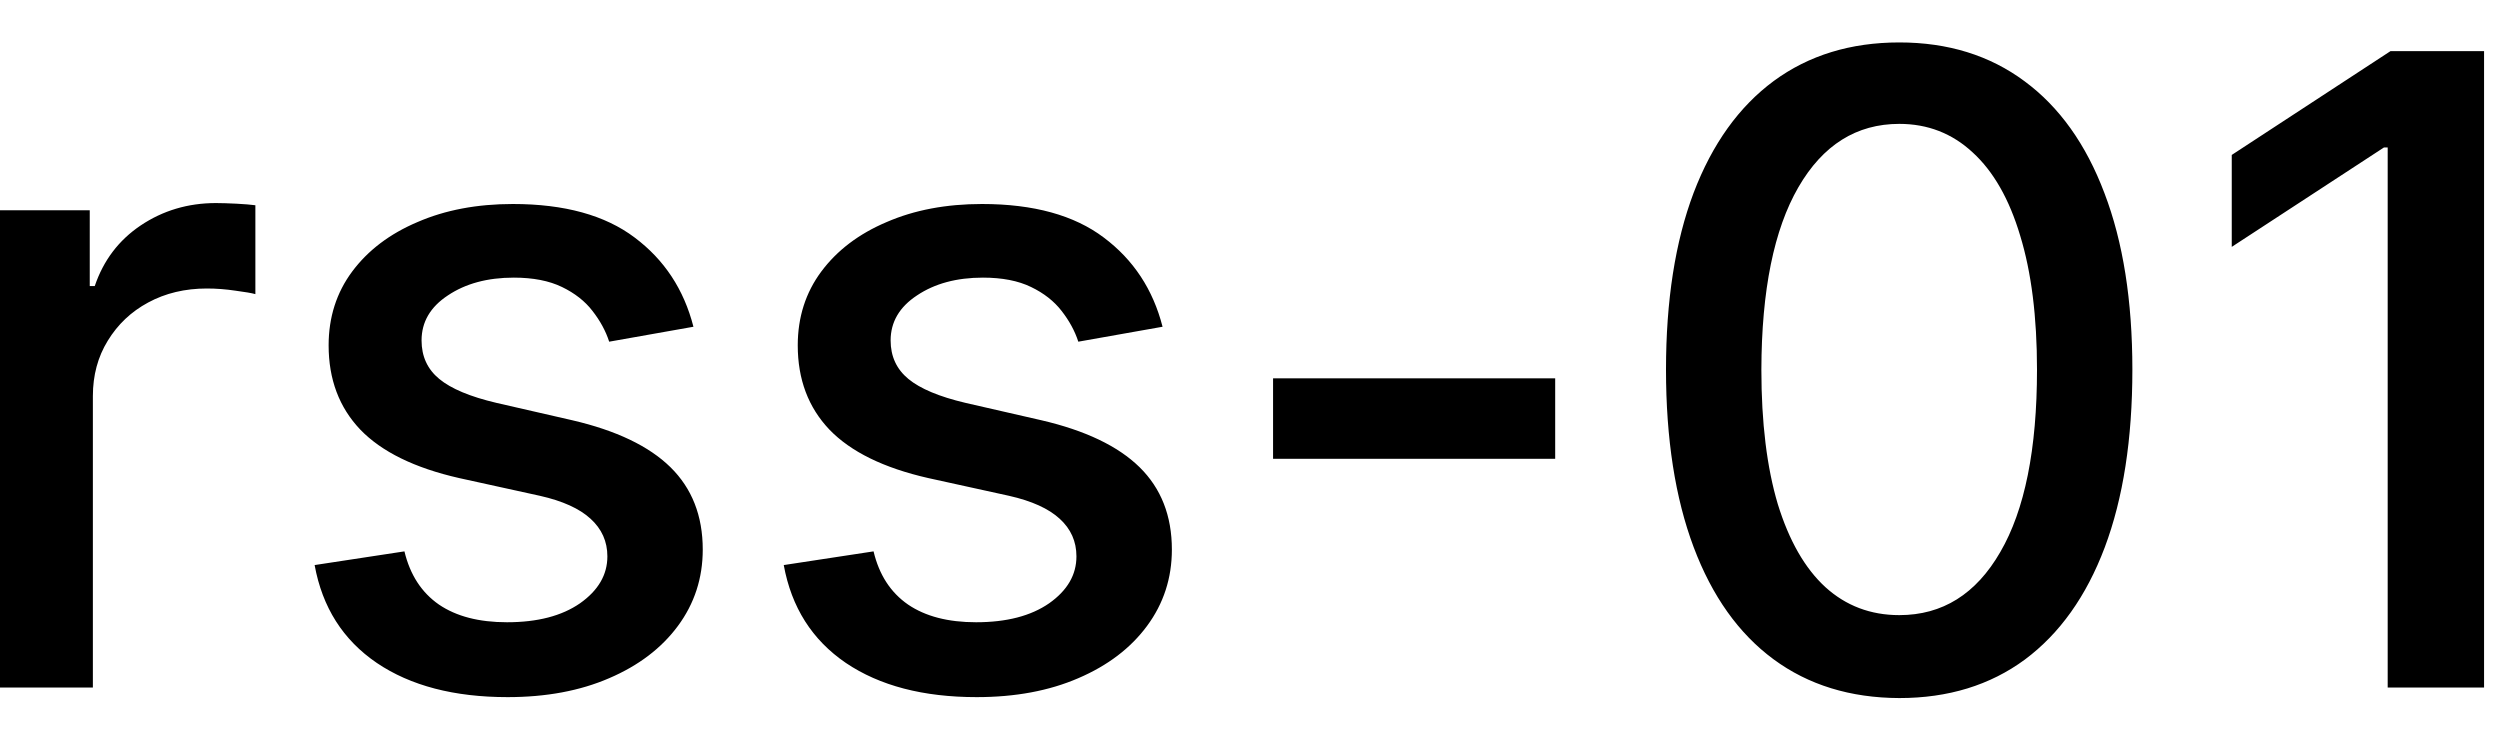 <svg width="40" height="12" viewBox="0 0 40 12" fill="none" xmlns="http://www.w3.org/2000/svg">
<path d="M-0.001 11V3.364H1.436V4.577H1.516C1.655 4.166 1.9 3.843 2.251 3.607C2.606 3.369 3.007 3.249 3.455 3.249C3.547 3.249 3.657 3.253 3.783 3.259C3.912 3.266 4.013 3.274 4.086 3.284V4.706C4.026 4.689 3.92 4.671 3.768 4.651C3.615 4.628 3.463 4.616 3.31 4.616C2.959 4.616 2.646 4.691 2.371 4.84C2.099 4.986 1.884 5.19 1.724 5.452C1.565 5.71 1.486 6.005 1.486 6.337V11H-0.001ZM11.095 5.228L9.747 5.467C9.691 5.294 9.601 5.13 9.479 4.974C9.36 4.819 9.197 4.691 8.992 4.592C8.786 4.492 8.529 4.442 8.221 4.442C7.8 4.442 7.449 4.537 7.167 4.726C6.885 4.911 6.745 5.152 6.745 5.447C6.745 5.702 6.839 5.907 7.028 6.063C7.217 6.219 7.522 6.347 7.943 6.446L9.156 6.724C9.858 6.887 10.382 7.137 10.727 7.475C11.071 7.813 11.244 8.252 11.244 8.793C11.244 9.25 11.111 9.658 10.846 10.016C10.584 10.37 10.218 10.649 9.747 10.851C9.28 11.053 8.738 11.154 8.122 11.154C7.267 11.154 6.569 10.972 6.029 10.607C5.488 10.239 5.157 9.717 5.034 9.041L6.471 8.822C6.561 9.197 6.745 9.48 7.023 9.673C7.301 9.862 7.664 9.956 8.112 9.956C8.599 9.956 8.988 9.855 9.28 9.653C9.572 9.447 9.718 9.197 9.718 8.902C9.718 8.663 9.628 8.463 9.449 8.3C9.273 8.138 9.003 8.015 8.639 7.933L7.346 7.649C6.633 7.487 6.106 7.228 5.765 6.874C5.427 6.519 5.258 6.07 5.258 5.526C5.258 5.076 5.384 4.681 5.636 4.343C5.888 4.005 6.236 3.741 6.68 3.553C7.124 3.36 7.633 3.264 8.206 3.264C9.031 3.264 9.681 3.443 10.155 3.801C10.629 4.156 10.942 4.631 11.095 5.228ZM18.601 5.228L17.253 5.467C17.197 5.294 17.107 5.13 16.985 4.974C16.865 4.819 16.703 4.691 16.497 4.592C16.292 4.492 16.035 4.442 15.727 4.442C15.306 4.442 14.955 4.537 14.673 4.726C14.391 4.911 14.25 5.152 14.25 5.447C14.25 5.702 14.345 5.907 14.534 6.063C14.723 6.219 15.028 6.347 15.448 6.446L16.662 6.724C17.364 6.887 17.888 7.137 18.233 7.475C18.577 7.813 18.75 8.252 18.75 8.793C18.75 9.25 18.617 9.658 18.352 10.016C18.09 10.37 17.724 10.649 17.253 10.851C16.786 11.053 16.244 11.154 15.627 11.154C14.772 11.154 14.075 10.972 13.534 10.607C12.994 10.239 12.663 9.717 12.54 9.041L13.977 8.822C14.066 9.197 14.25 9.48 14.529 9.673C14.807 9.862 15.17 9.956 15.617 9.956C16.105 9.956 16.494 9.855 16.786 9.653C17.078 9.447 17.223 9.197 17.223 8.902C17.223 8.663 17.134 8.463 16.955 8.3C16.779 8.138 16.509 8.015 16.145 7.933L14.852 7.649C14.139 7.487 13.612 7.228 13.271 6.874C12.933 6.519 12.764 6.07 12.764 5.526C12.764 5.076 12.89 4.681 13.142 4.343C13.394 4.005 13.742 3.741 14.186 3.553C14.63 3.36 15.139 3.264 15.712 3.264C16.537 3.264 17.187 3.443 17.661 3.801C18.135 4.156 18.448 4.631 18.601 5.228ZM24.883 6.053V7.341H20.369V6.053H24.883ZM30.389 11.169C29.604 11.166 28.933 10.959 28.376 10.548C27.819 10.137 27.393 9.538 27.098 8.753C26.803 7.967 26.656 7.021 26.656 5.914C26.656 4.81 26.803 3.867 27.098 3.085C27.396 2.303 27.824 1.706 28.381 1.295C28.941 0.884 29.61 0.679 30.389 0.679C31.168 0.679 31.836 0.886 32.393 1.3C32.95 1.711 33.376 2.308 33.671 3.09C33.969 3.869 34.118 4.81 34.118 5.914C34.118 7.024 33.971 7.972 33.676 8.758C33.381 9.54 32.955 10.138 32.398 10.553C31.841 10.963 31.172 11.169 30.389 11.169ZM30.389 9.842C31.079 9.842 31.617 9.505 32.005 8.832C32.396 8.16 32.592 7.187 32.592 5.914C32.592 5.069 32.502 4.355 32.323 3.771C32.148 3.185 31.894 2.741 31.563 2.439C31.235 2.134 30.843 1.982 30.389 1.982C29.703 1.982 29.165 2.32 28.774 2.996C28.383 3.672 28.185 4.645 28.182 5.914C28.182 6.763 28.27 7.48 28.445 8.067C28.625 8.65 28.878 9.093 29.206 9.394C29.534 9.692 29.929 9.842 30.389 9.842ZM39.745 0.818V11H38.203V2.359H38.144L35.708 3.95V2.479L38.248 0.818H39.745Z" fill="black"/>
</svg>
